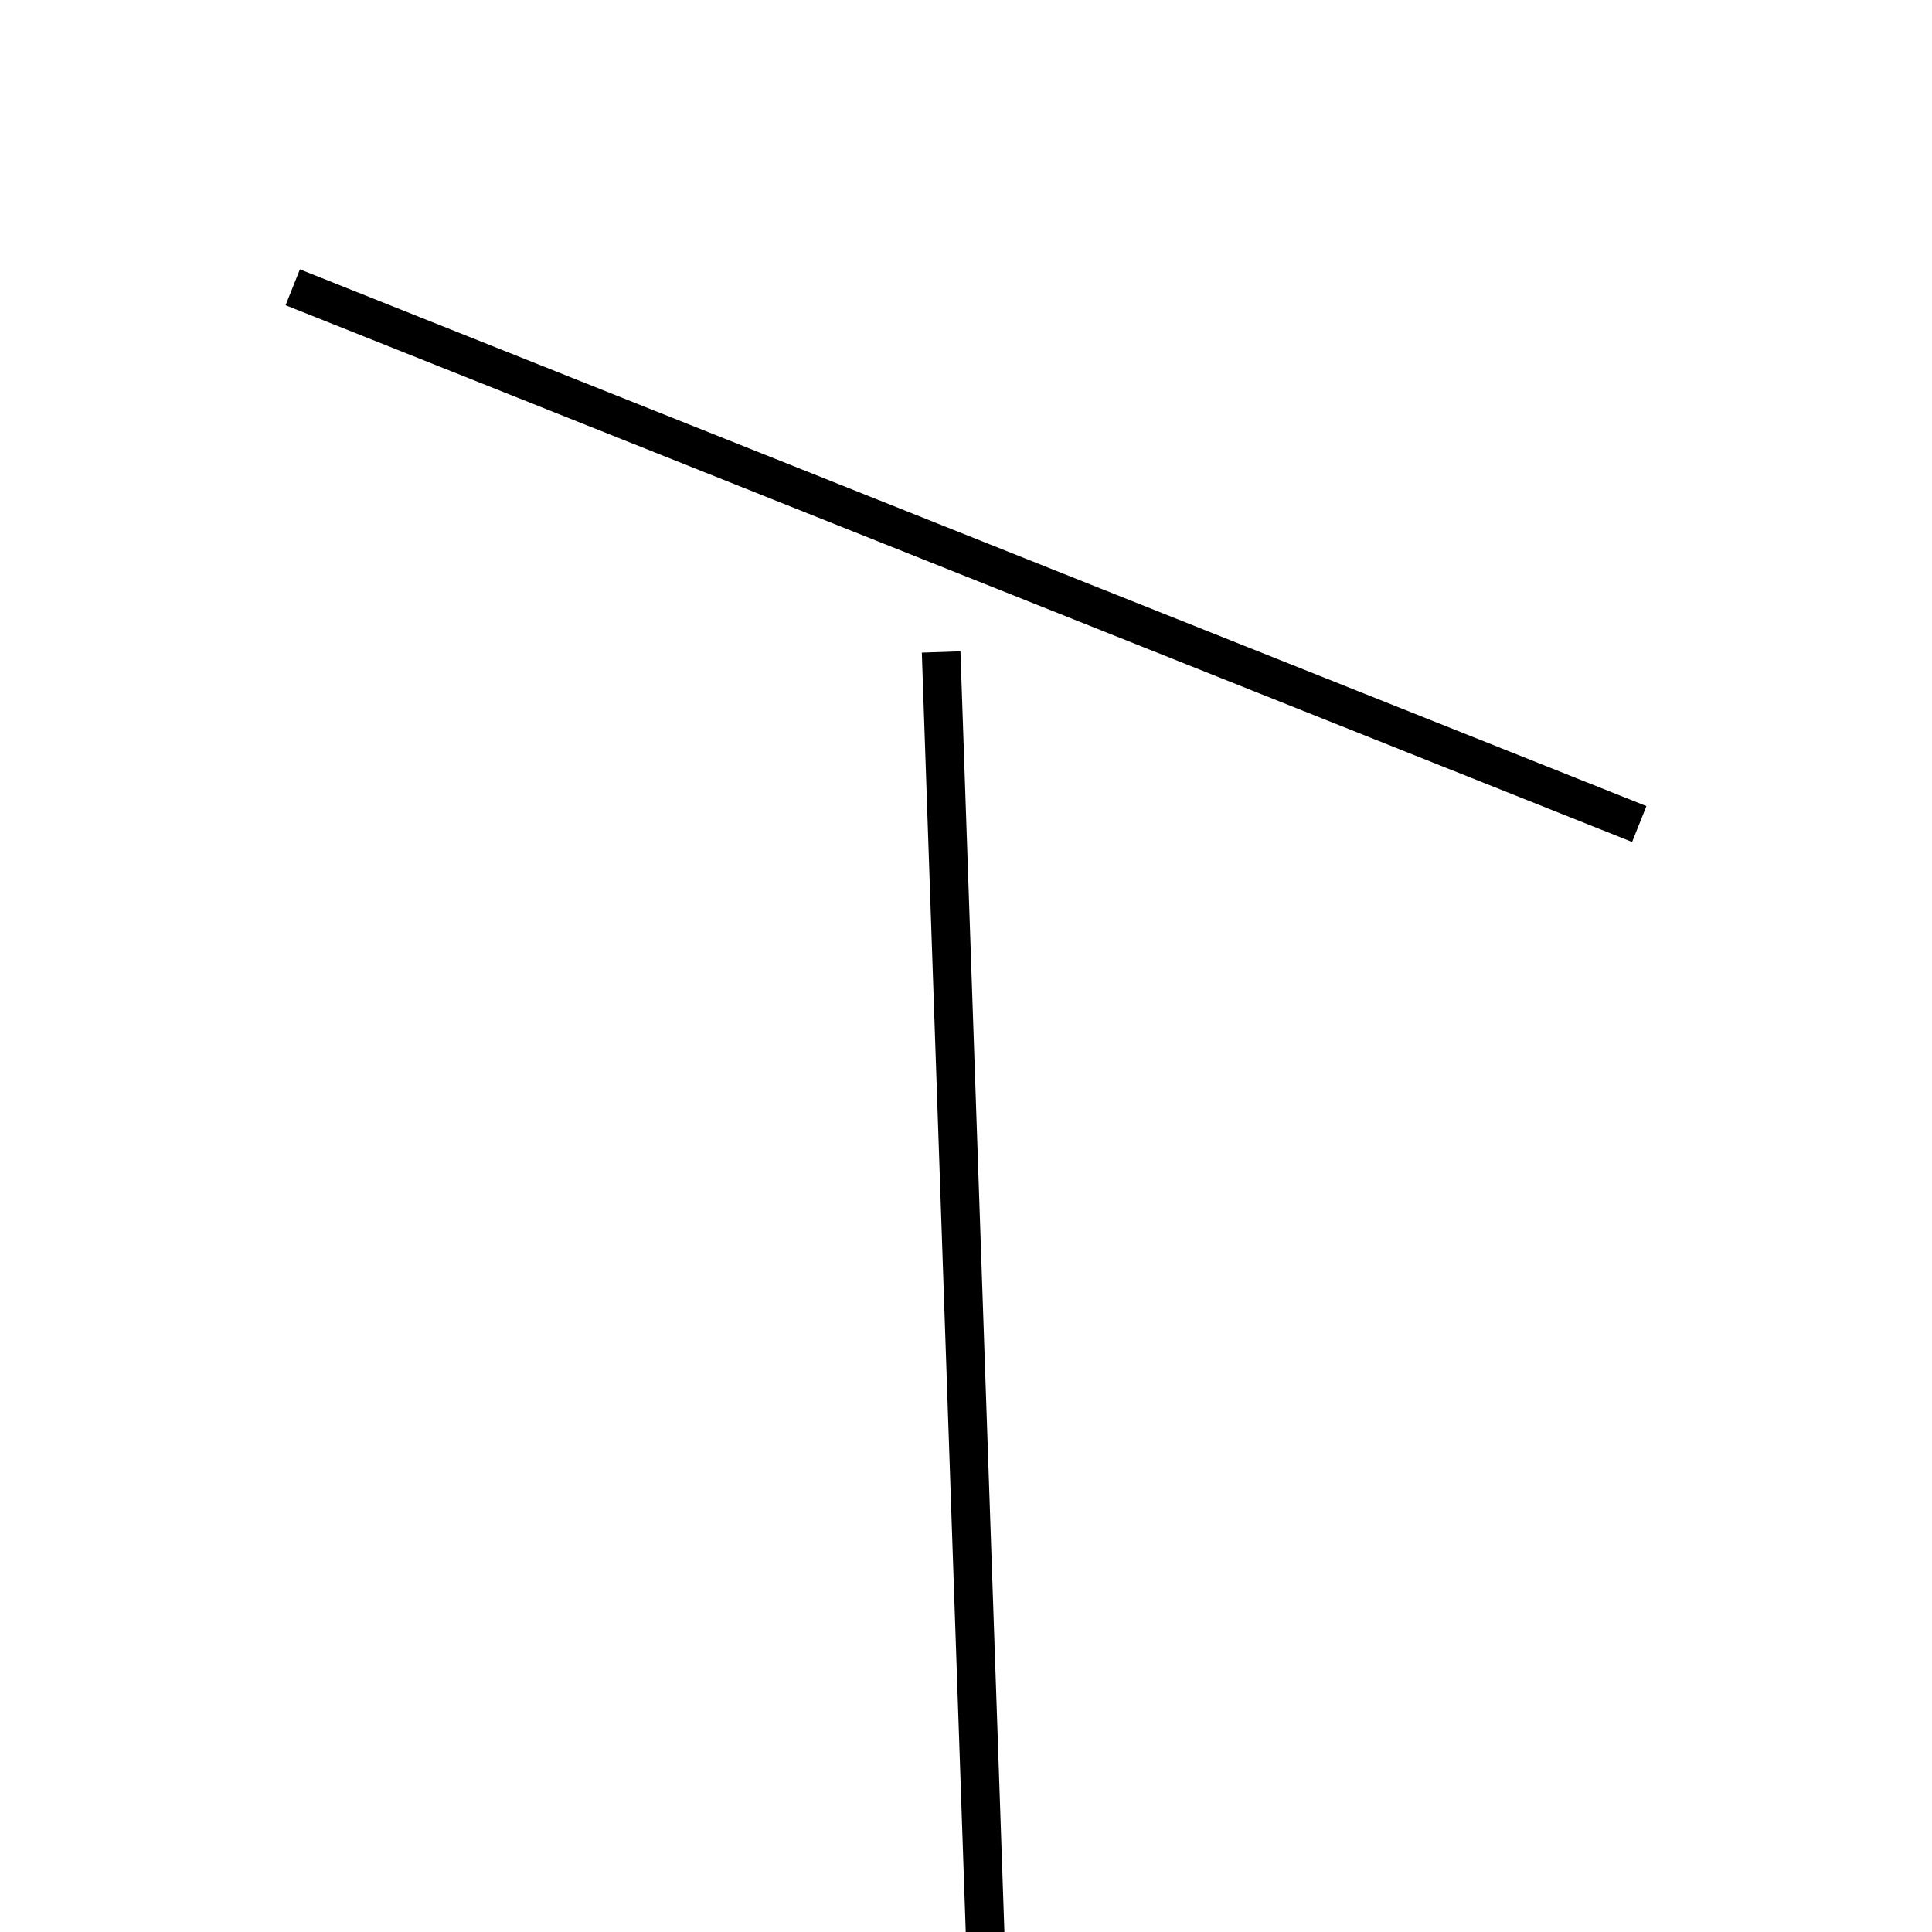 <!-- Este archivo es creado automaticamente por el generador de contenido del programa contornos version 1.1. Este elementos es el numero 783 de la serie actual-->
<svg xmlns="http://www.w3.org/2000/svg" height="100" width="100">
<line x1="48.713" y1="33.746" x2="51.287" y2="108.732" stroke-width="2" stroke="black" />
<line x1="15.152" y1="14.87" x2="84.848" y2="42.652" stroke-width="2" stroke="black" />
</svg>

